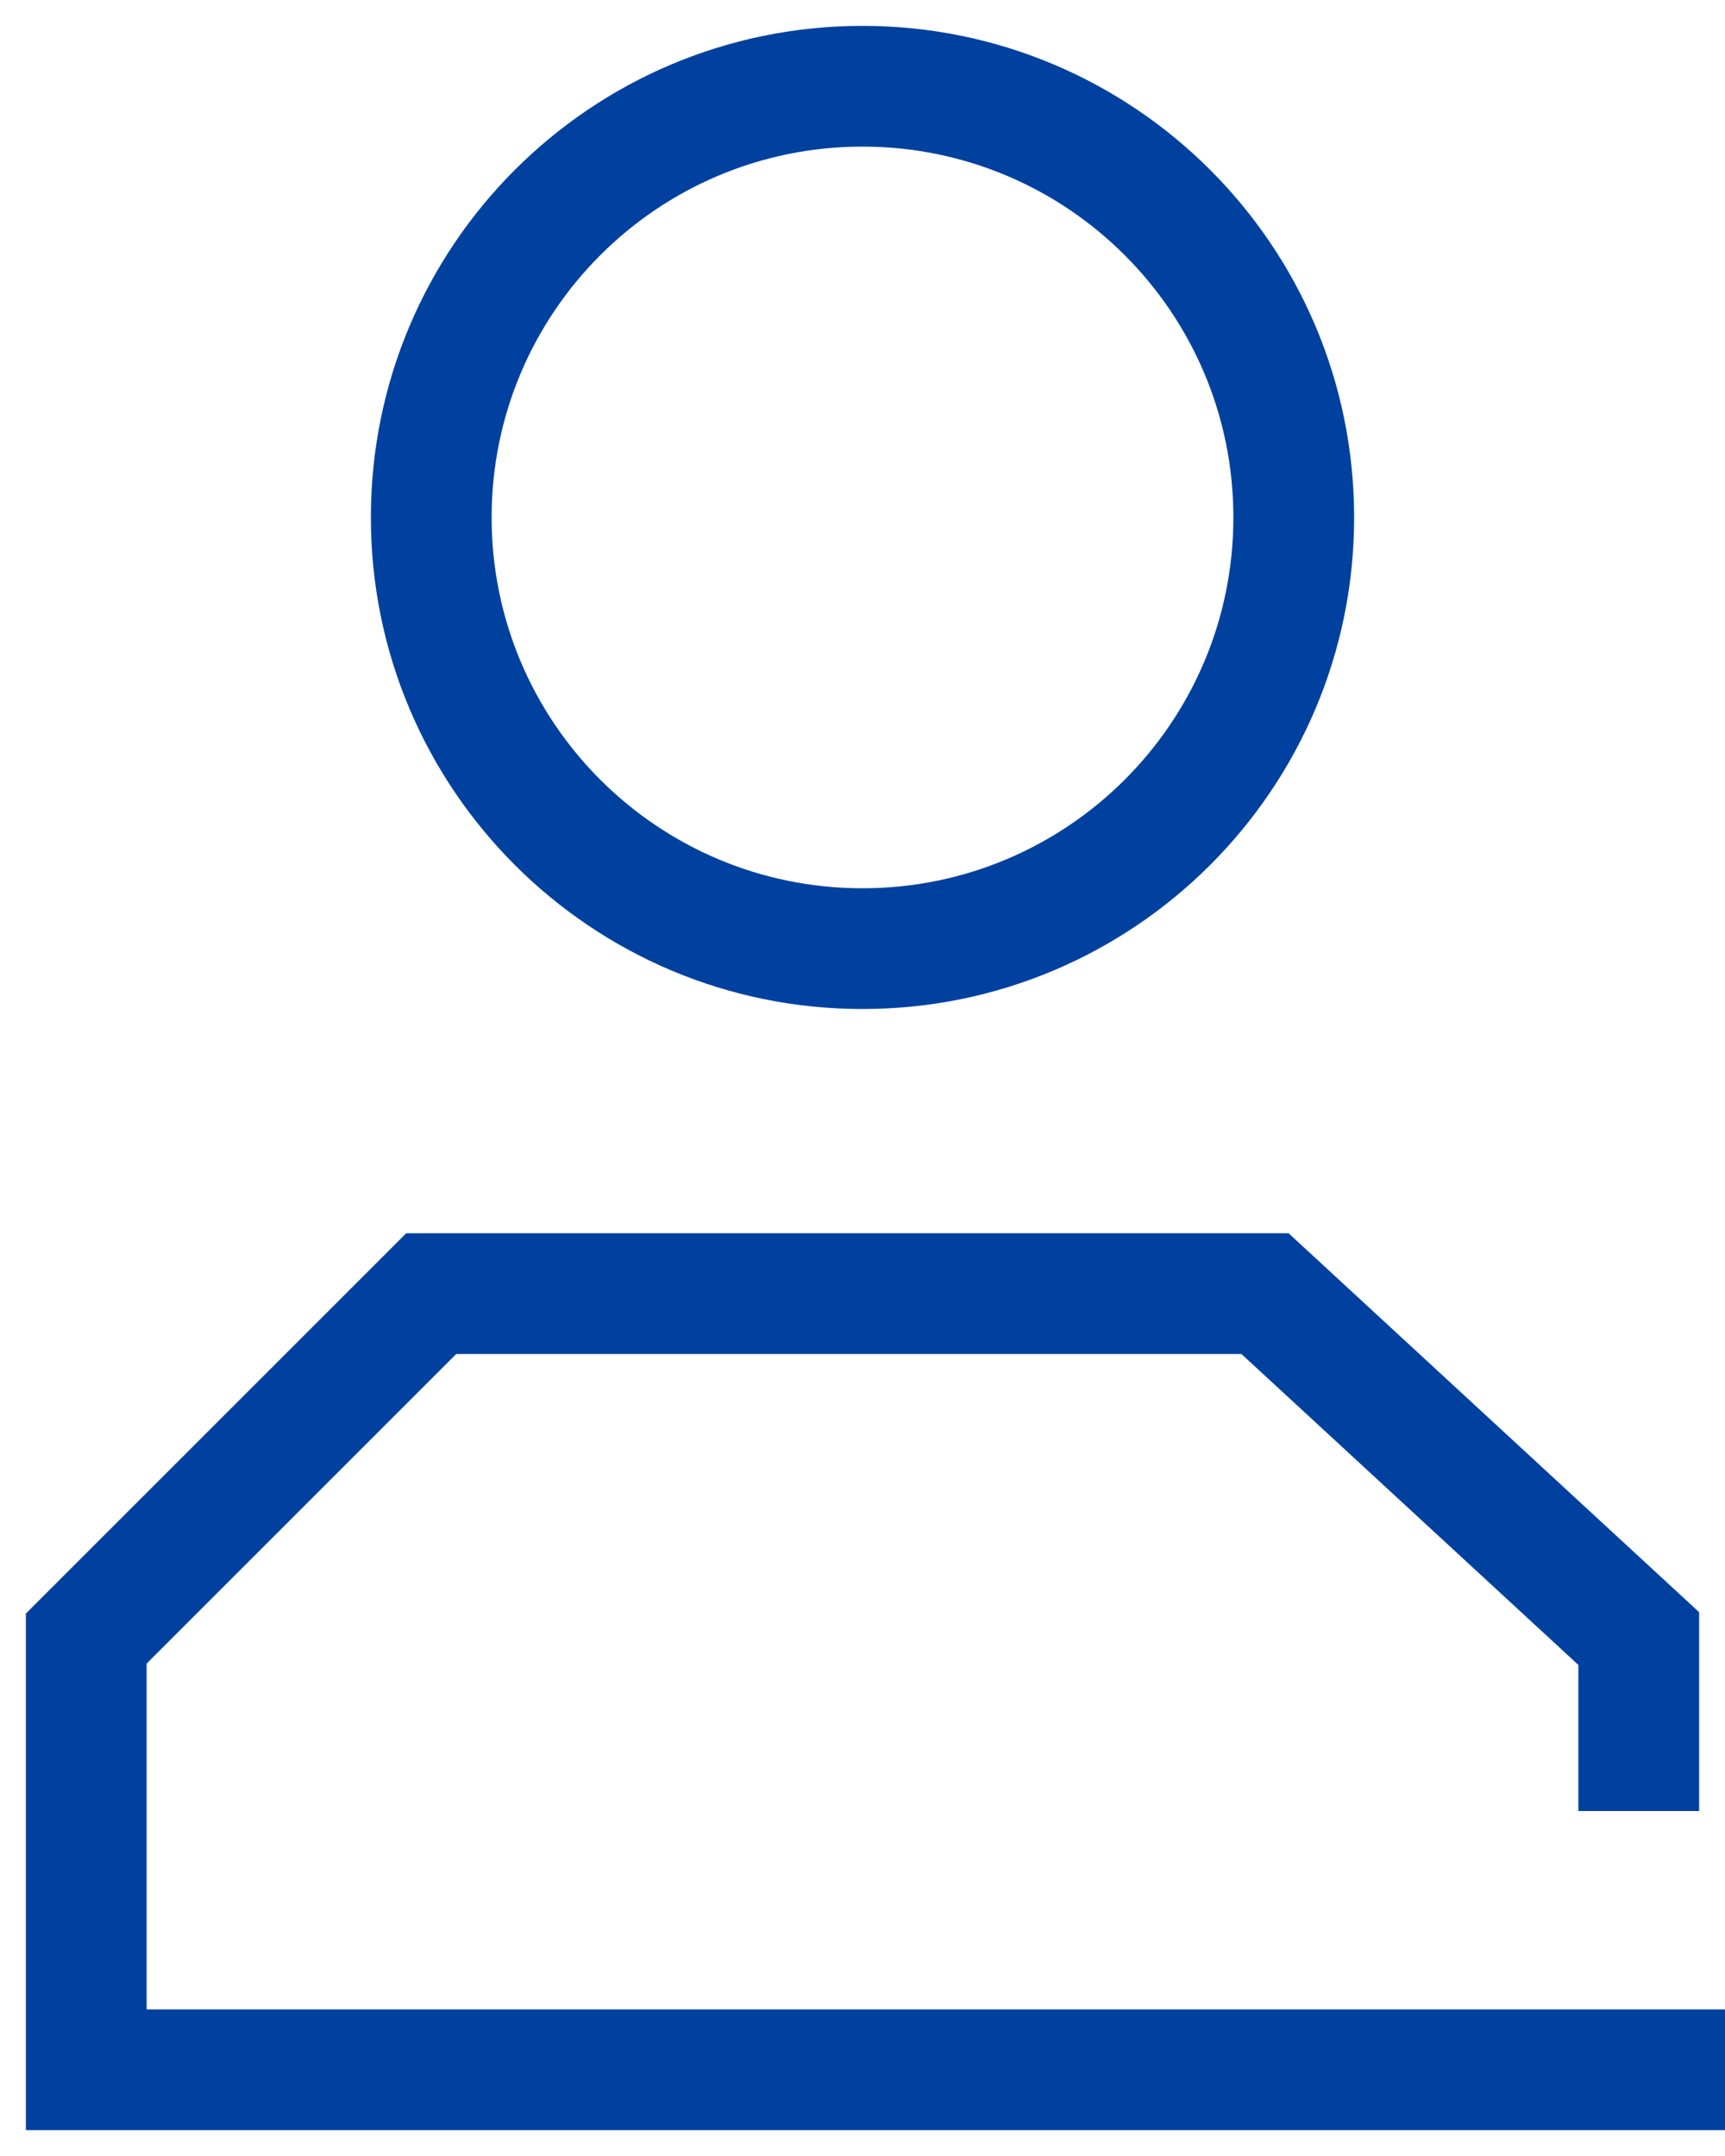 <svg width="20" height="25" viewBox="0 0 20 25" fill="none" xmlns="http://www.w3.org/2000/svg">
<path fill-rule="evenodd" clip-rule="evenodd" d="M4.71 14.3H14.94L19.7 18.694V21H18.3V19.306L14.393 15.7H5.29L1.7 19.29V23.3H20V24.7H0.3V18.71L4.71 14.3Z" fill="#0041A0"/>
<path fill-rule="evenodd" clip-rule="evenodd" d="M10 1.7C7.625 1.7 5.7 3.625 5.7 6C5.7 8.375 7.625 10.3 10 10.3C12.375 10.3 14.3 8.375 14.3 6C14.3 3.625 12.375 1.7 10 1.7ZM4.3 6C4.3 2.852 6.852 0.3 10 0.3C13.148 0.3 15.7 2.852 15.7 6C15.7 9.148 13.148 11.7 10 11.7C6.852 11.7 4.3 9.148 4.3 6Z" fill="#0041A0"/>
</svg>
